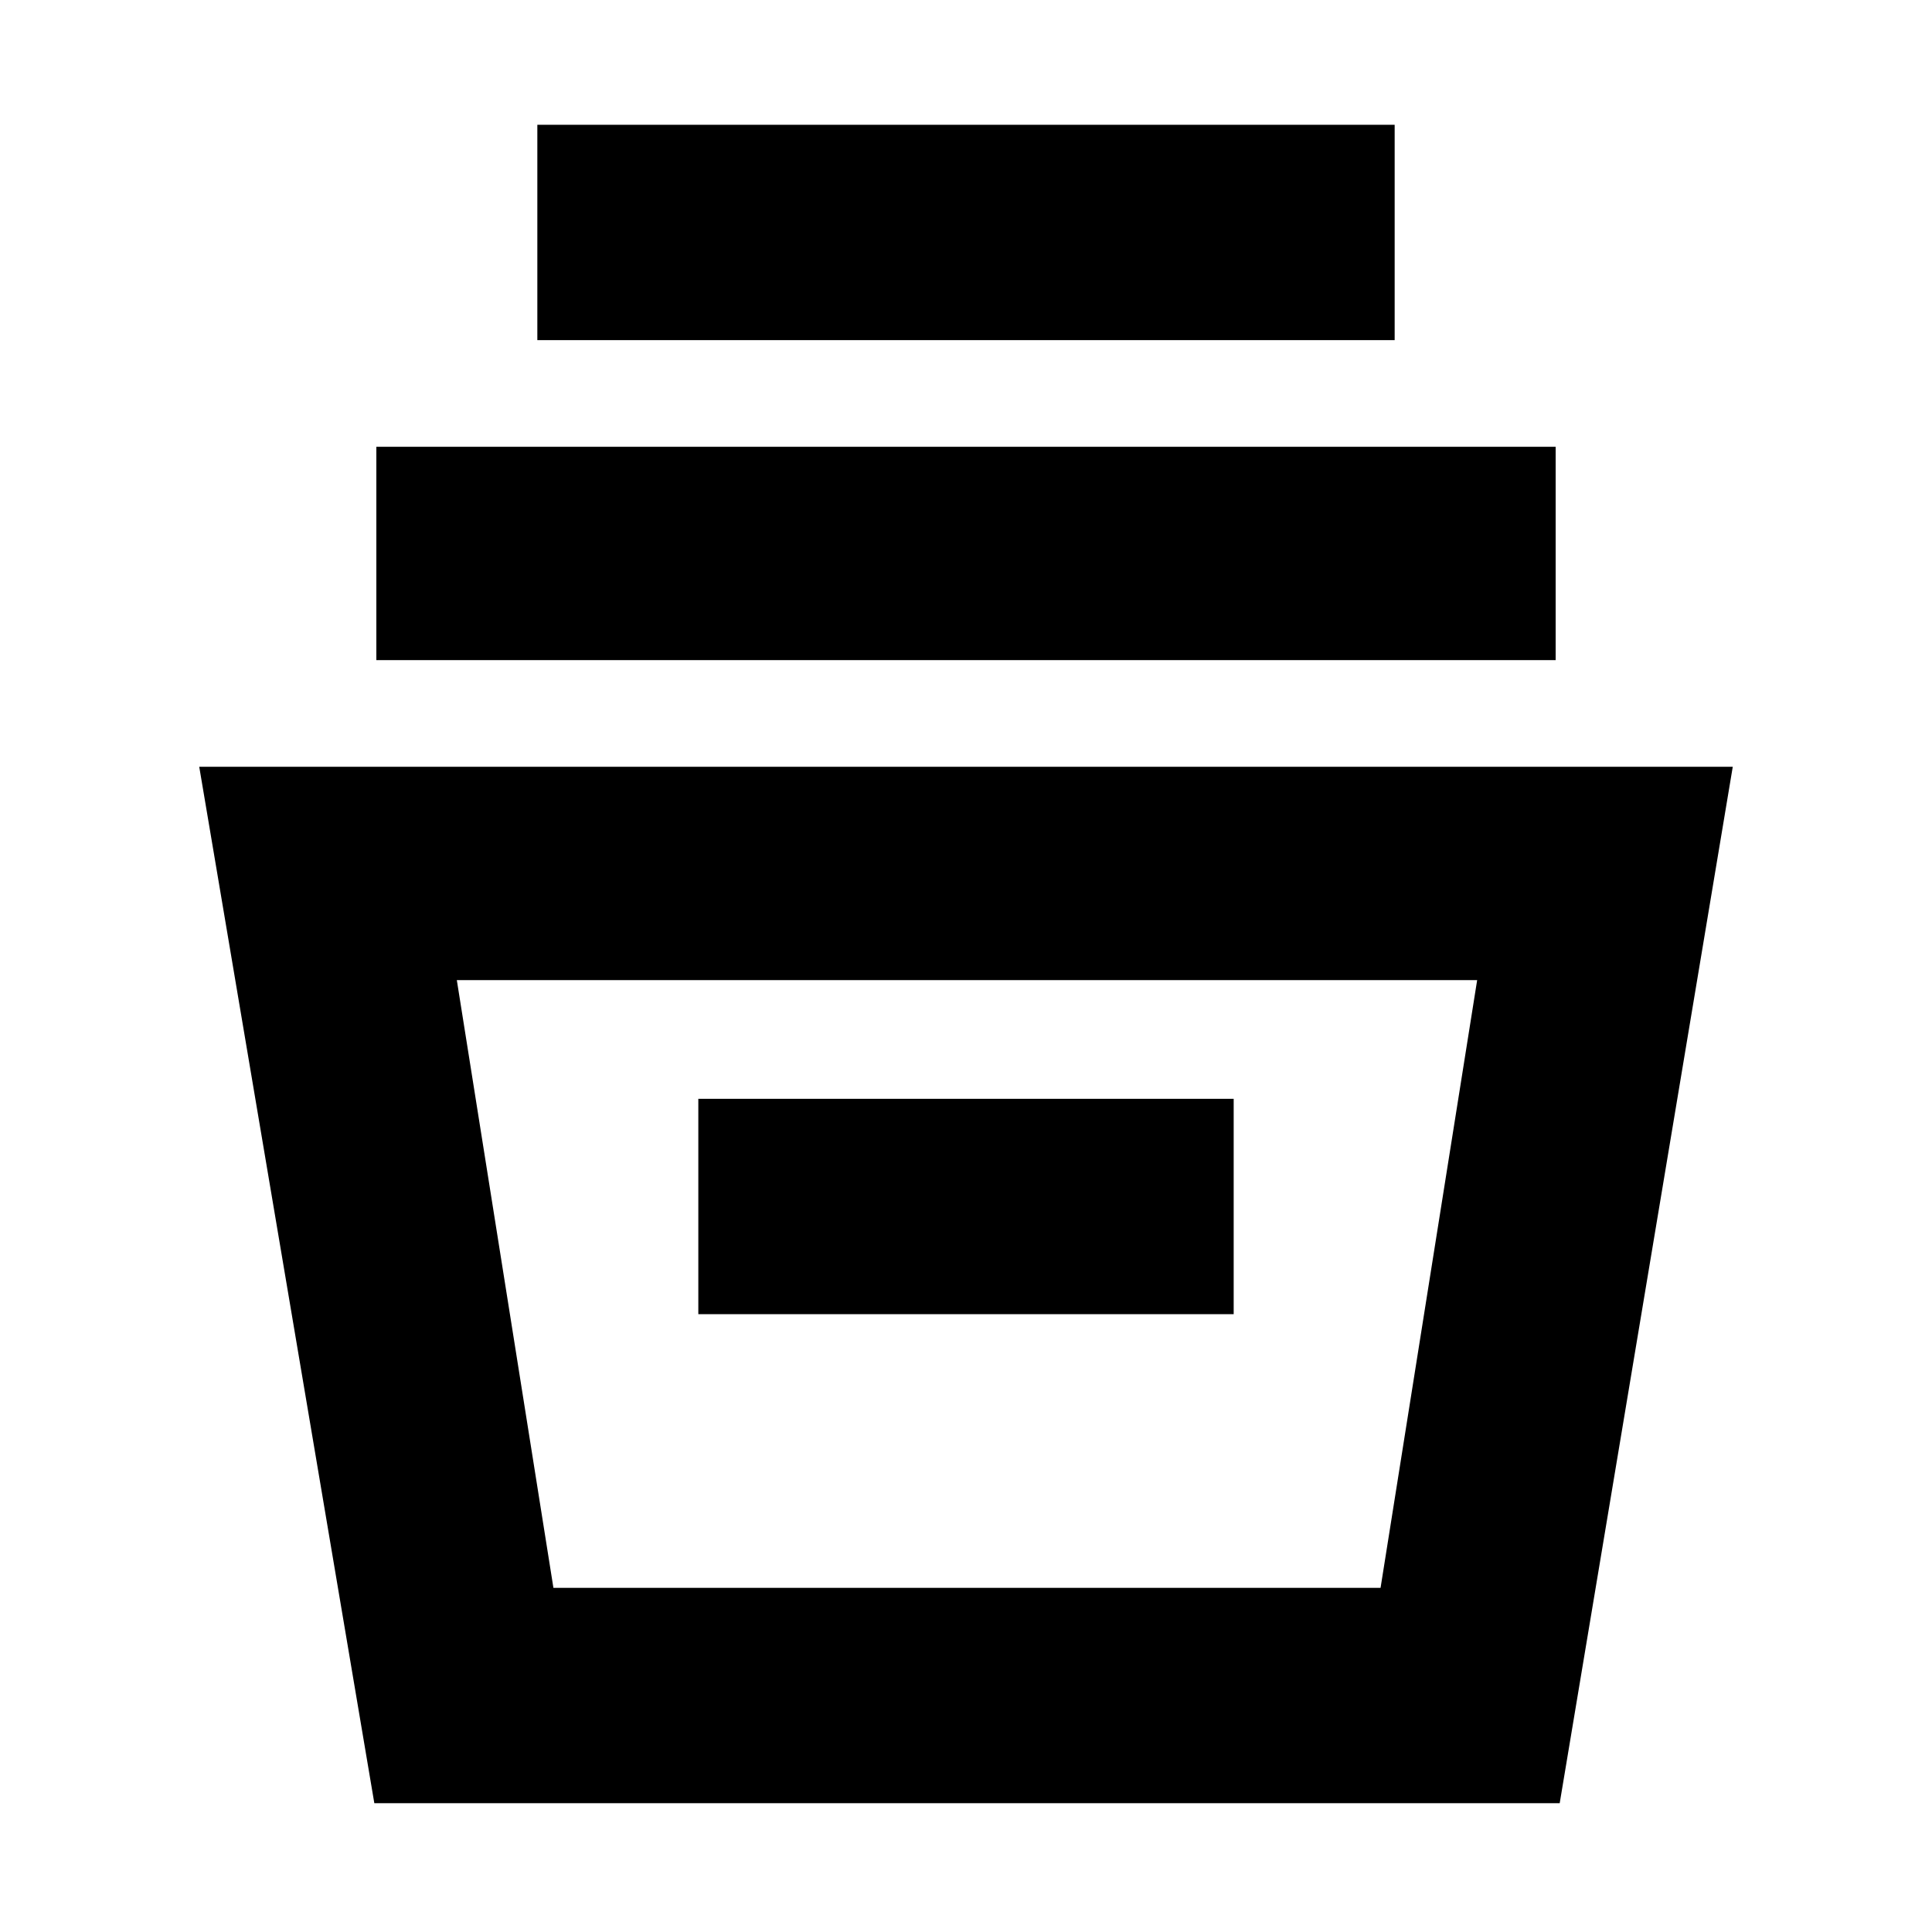 <svg xmlns="http://www.w3.org/2000/svg" height="40" width="40"><path d="M7.75 37.333 4.125 15.875h31.75l-3.583 21.458Zm3.708-4.458h17.125l2-12.583H9.458Zm3-5.667h11.084V22.75H14.458ZM7.792 13.667V9.25h24.416v4.417Zm3.333-6.625V2.583h17.75v4.459Zm.333 25.833h17.125Z"/></svg>
